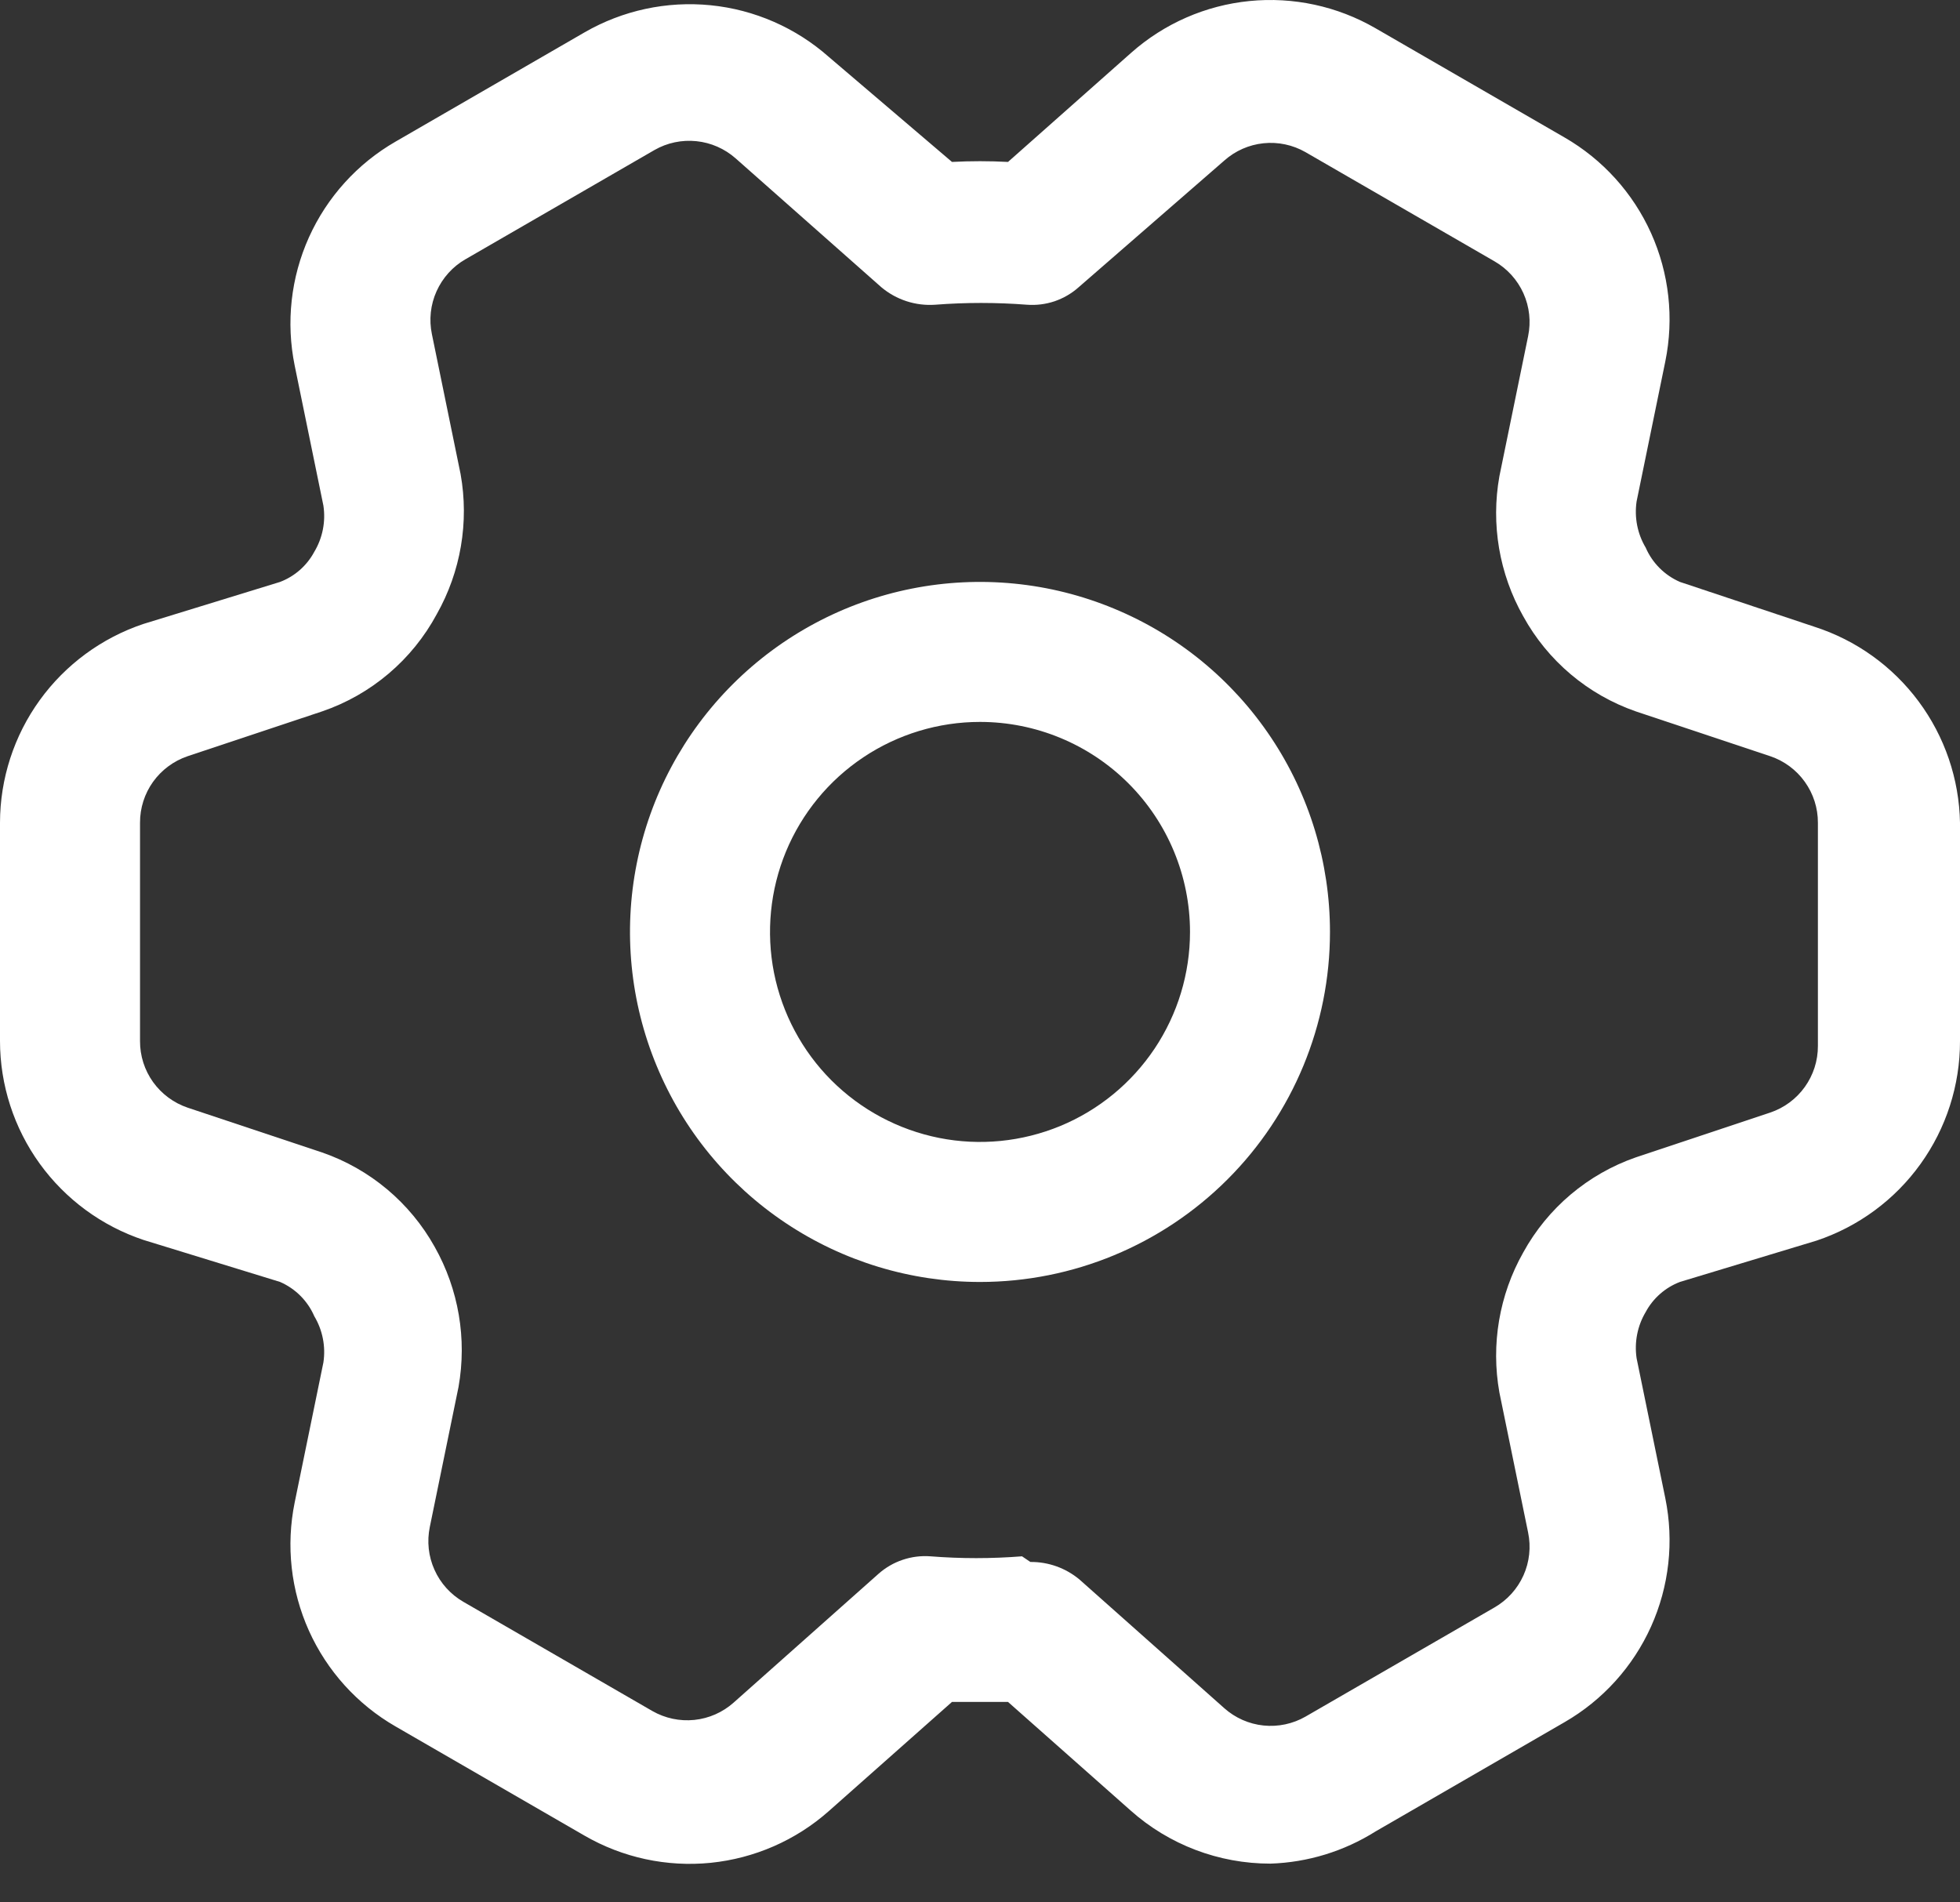 <svg width="34" height="33" viewBox="0 0 34 33" fill="none" xmlns="http://www.w3.org/2000/svg">
<rect x="0" y="0" width="34" height="33" fill="#333333" stroke="none"/>
<path d="M22.039 32.328C21.144 32.329 20.279 32.001 19.611 31.405L17.486 29.523C17.158 29.523 16.83 29.523 16.514 29.523L14.377 31.417C13.805 31.924 13.087 32.237 12.327 32.314C11.566 32.39 10.801 32.225 10.139 31.842L6.861 29.948C6.198 29.566 5.673 28.985 5.359 28.288C5.045 27.59 4.959 26.812 5.112 26.062L5.61 23.634C5.652 23.357 5.596 23.073 5.452 22.832C5.337 22.566 5.124 22.353 4.857 22.237L2.489 21.509C1.765 21.267 1.136 20.804 0.689 20.186C0.242 19.567 0.001 18.823 0 18.06V14.272C0.001 13.509 0.242 12.765 0.689 12.146C1.136 11.528 1.765 11.065 2.489 10.823L4.857 10.095C5.112 9.998 5.323 9.813 5.452 9.572C5.596 9.332 5.652 9.048 5.61 8.771L5.112 6.342C4.959 5.593 5.045 4.815 5.359 4.117C5.673 3.42 6.198 2.839 6.861 2.457L10.139 0.562C10.801 0.18 11.566 0.015 12.327 0.091C13.087 0.167 13.805 0.481 14.377 0.987L16.514 2.809C16.838 2.792 17.162 2.792 17.486 2.809L19.623 0.915C20.195 0.408 20.913 0.094 21.673 0.018C22.434 -0.058 23.199 0.107 23.861 0.49L27.139 2.384C27.802 2.766 28.327 3.347 28.641 4.044C28.955 4.742 29.041 5.52 28.888 6.27L28.39 8.698C28.349 8.975 28.404 9.259 28.548 9.5C28.663 9.766 28.876 9.979 29.143 10.095L31.474 10.872C32.197 11.104 32.829 11.557 33.282 12.167C33.735 12.777 33.986 13.512 34 14.272V18.06C34.001 18.825 33.761 19.572 33.314 20.193C32.868 20.814 32.236 21.279 31.511 21.521L29.143 22.237C28.888 22.334 28.677 22.519 28.548 22.759C28.404 23 28.349 23.284 28.39 23.561L28.888 25.989C29.041 26.739 28.955 27.517 28.641 28.215C28.327 28.912 27.802 29.493 27.139 29.875L23.861 31.77C23.314 32.114 22.685 32.307 22.039 32.328ZM17.874 27.095C18.185 27.092 18.486 27.2 18.724 27.398L21.238 29.632C21.428 29.801 21.666 29.906 21.919 29.932C22.171 29.958 22.426 29.904 22.646 29.778L25.925 27.884C26.147 27.756 26.322 27.562 26.427 27.329C26.532 27.095 26.56 26.835 26.508 26.584L26.01 24.156C25.861 23.323 26.007 22.464 26.423 21.727C26.848 20.954 27.544 20.366 28.378 20.076L30.709 19.299C30.951 19.217 31.16 19.062 31.308 18.855C31.456 18.648 31.536 18.4 31.535 18.145V14.272C31.536 14.017 31.456 13.769 31.308 13.562C31.16 13.355 30.951 13.2 30.709 13.118L28.378 12.341C27.544 12.051 26.848 11.463 26.423 10.69C26.007 9.953 25.861 9.094 26.01 8.261L26.508 5.832C26.56 5.582 26.532 5.322 26.427 5.088C26.322 4.855 26.147 4.661 25.925 4.533L22.646 2.639C22.426 2.513 22.171 2.459 21.919 2.485C21.666 2.511 21.428 2.616 21.238 2.785L18.712 4.982C18.59 5.091 18.448 5.173 18.294 5.226C18.139 5.278 17.976 5.298 17.814 5.286C17.284 5.245 16.752 5.245 16.223 5.286C15.884 5.31 15.548 5.201 15.288 4.982L12.762 2.748C12.572 2.58 12.334 2.475 12.081 2.449C11.829 2.423 11.574 2.476 11.354 2.602L8.075 4.497C7.853 4.624 7.678 4.819 7.573 5.052C7.468 5.285 7.44 5.546 7.492 5.796L7.99 8.225C8.139 9.057 7.993 9.916 7.577 10.653C7.15 11.447 6.439 12.05 5.586 12.341L3.254 13.118C3.013 13.2 2.804 13.355 2.655 13.562C2.507 13.769 2.428 14.017 2.429 14.272V18.06C2.428 18.315 2.507 18.563 2.655 18.77C2.804 18.977 3.013 19.132 3.254 19.214L5.586 19.991C6.417 20.278 7.113 20.862 7.541 21.63C7.956 22.367 8.102 23.226 7.954 24.059L7.456 26.487C7.404 26.738 7.432 26.998 7.537 27.231C7.641 27.465 7.817 27.659 8.039 27.787L11.317 29.681C11.538 29.807 11.792 29.861 12.045 29.835C12.298 29.809 12.536 29.704 12.726 29.535L15.239 27.301C15.361 27.193 15.503 27.11 15.658 27.058C15.812 27.006 15.975 26.985 16.138 26.997C16.667 27.039 17.199 27.039 17.729 26.997L17.874 27.095Z" fill="white"/>
<path d="M17 22.238C15.799 22.238 14.625 21.881 13.627 21.214C12.628 20.547 11.85 19.599 11.391 18.489C10.931 17.38 10.811 16.159 11.045 14.982C11.279 13.804 11.858 12.722 12.707 11.873C13.556 11.024 14.638 10.445 15.815 10.211C16.993 9.977 18.214 10.097 19.323 10.557C20.433 11.016 21.381 11.794 22.048 12.793C22.715 13.791 23.071 14.965 23.071 16.166C23.071 17.776 22.432 19.321 21.293 20.459C20.154 21.598 18.61 22.238 17 22.238ZM17 12.523C16.279 12.523 15.575 12.737 14.976 13.137C14.377 13.537 13.91 14.106 13.634 14.772C13.359 15.438 13.287 16.17 13.427 16.877C13.568 17.583 13.915 18.233 14.424 18.742C14.934 19.251 15.583 19.598 16.289 19.739C16.996 19.88 17.728 19.807 18.394 19.532C19.06 19.256 19.628 18.789 20.029 18.19C20.429 17.591 20.643 16.887 20.643 16.166C20.643 15.2 20.259 14.273 19.576 13.59C18.893 12.907 17.966 12.523 17 12.523Z" fill="white"/>
</svg>
